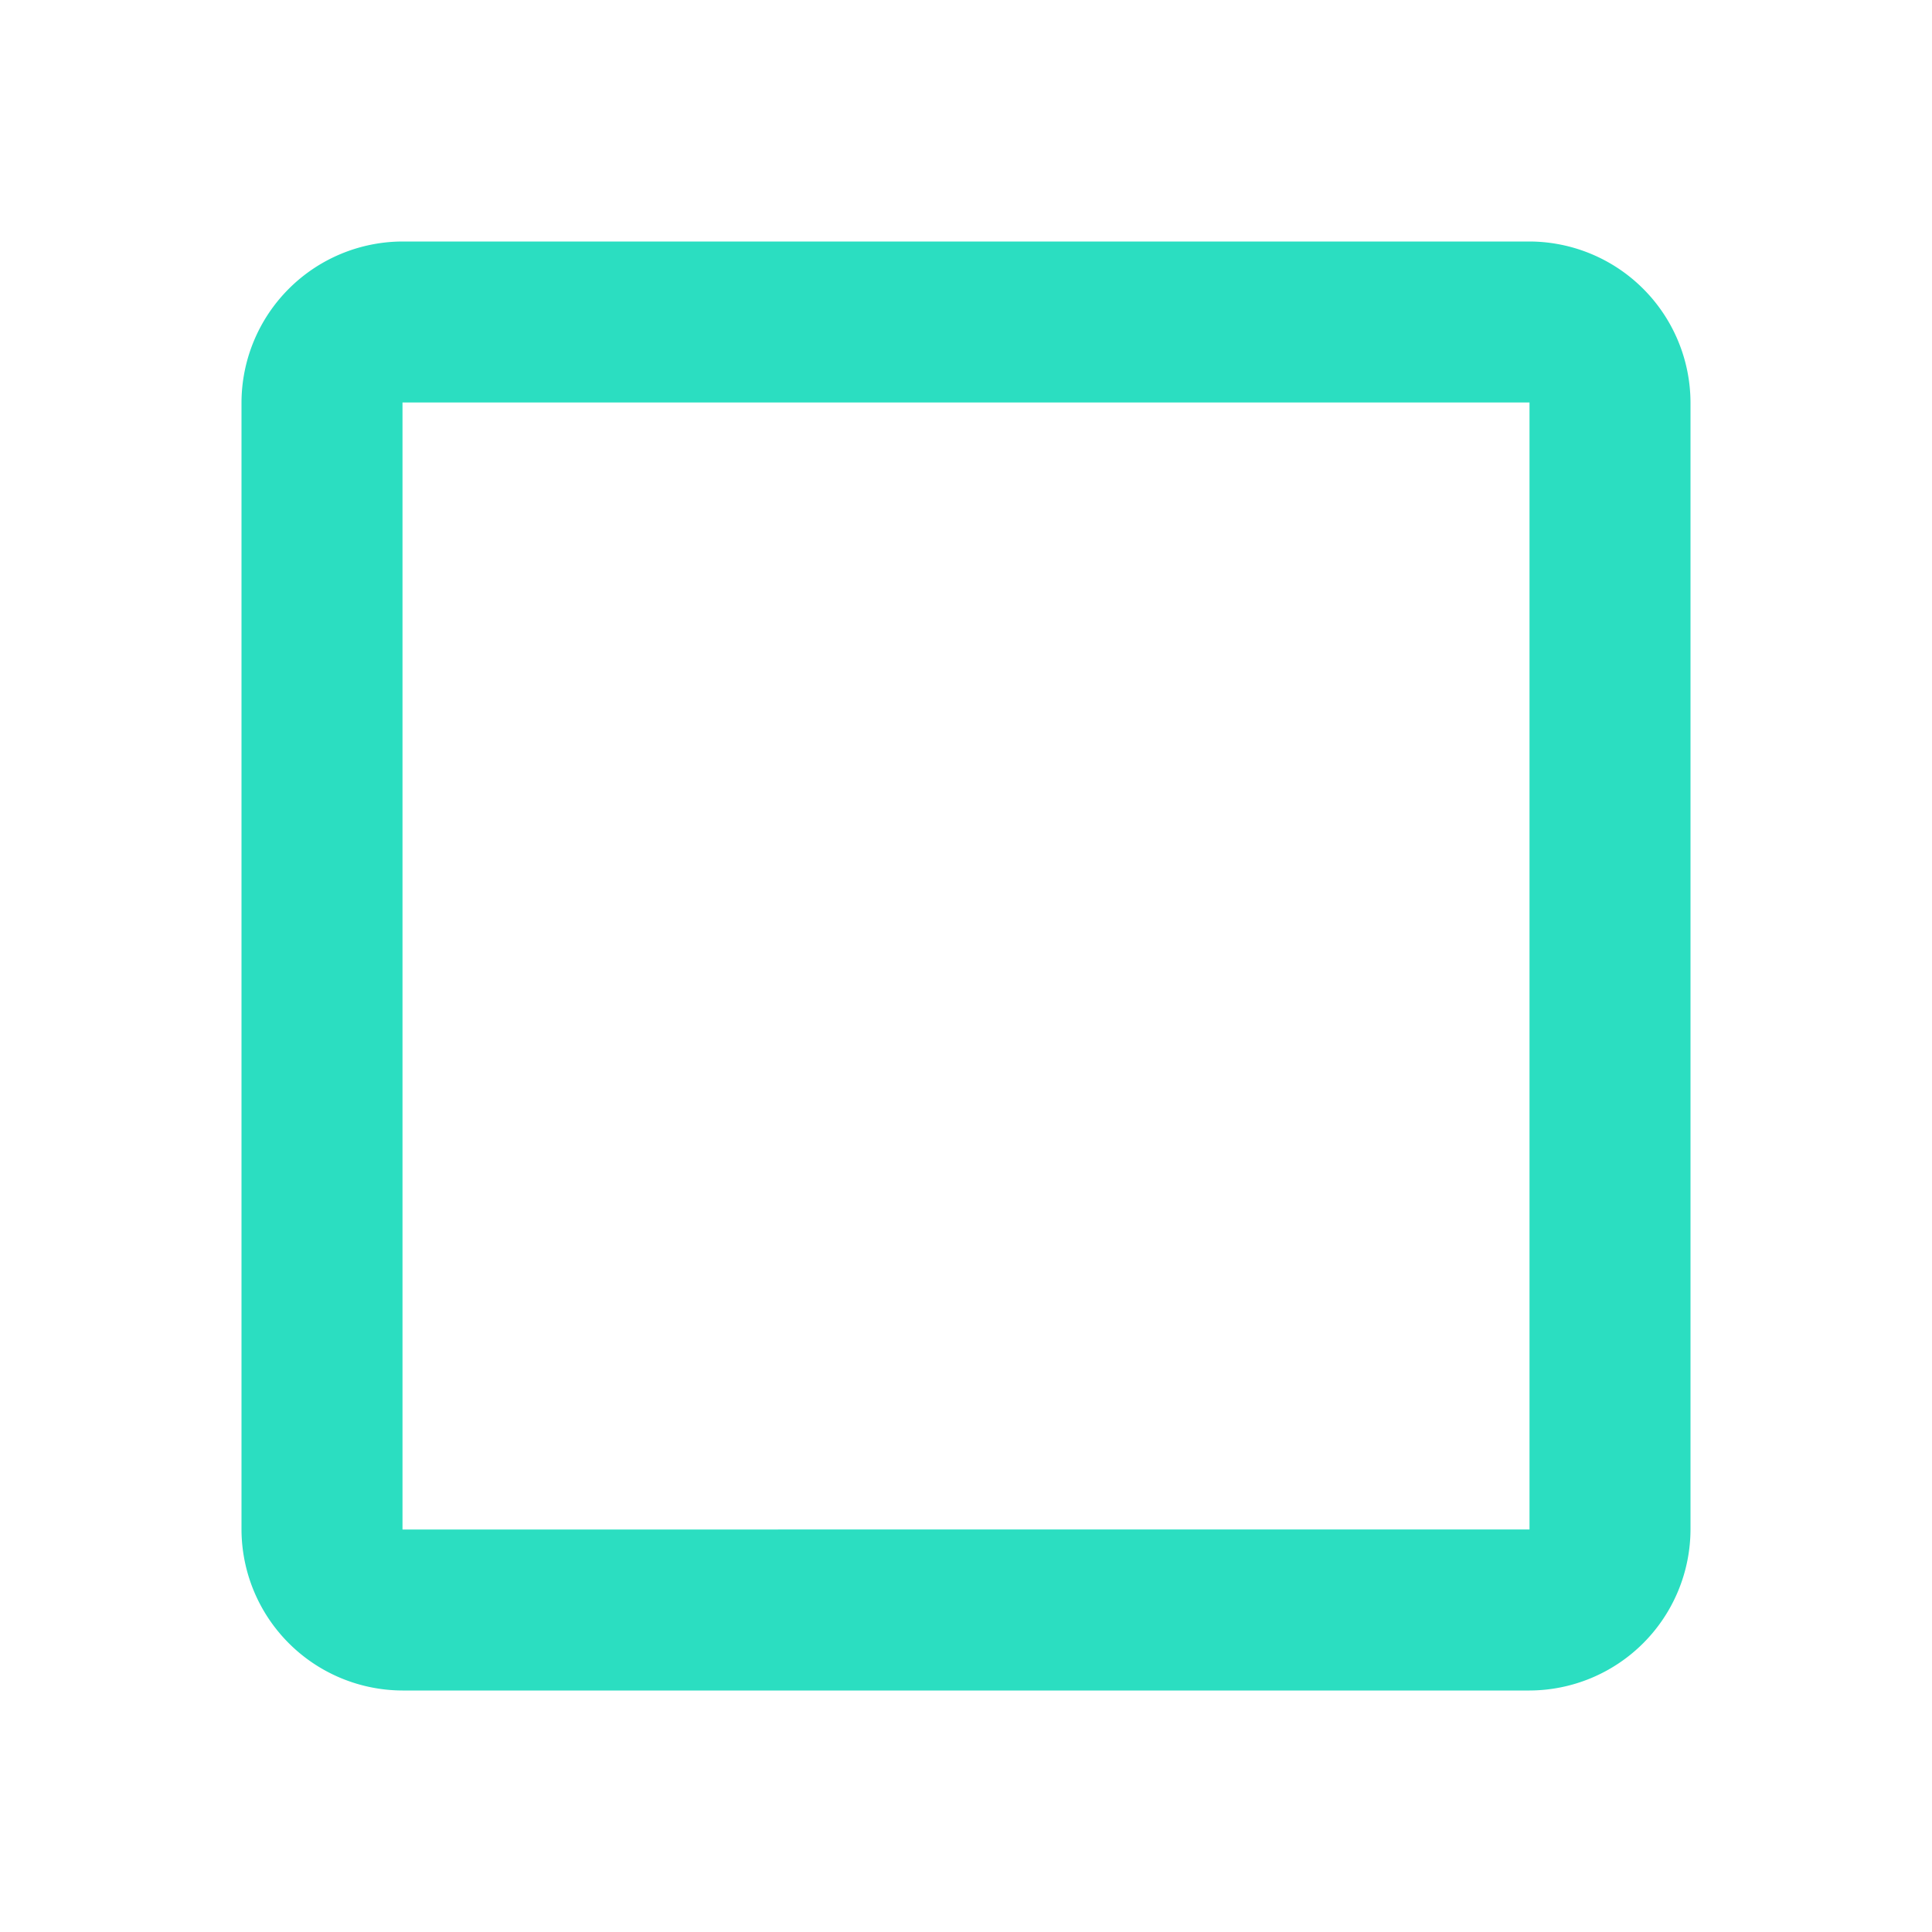 <svg xmlns="http://www.w3.org/2000/svg" width="24" height="24" viewBox="0 0 24 24">
    <path data-name="Path 6089" d="M19 5v14H5V5h14m0-2H5a2.006 2.006 0 0 0-2 2v14a2.006 2.006 0 0 0 2 2h14a2.006 2.006 0 0 0 2-2V5a2.006 2.006 0 0 0-2-2z" style="fill:#2bdec1"/>
</svg>

